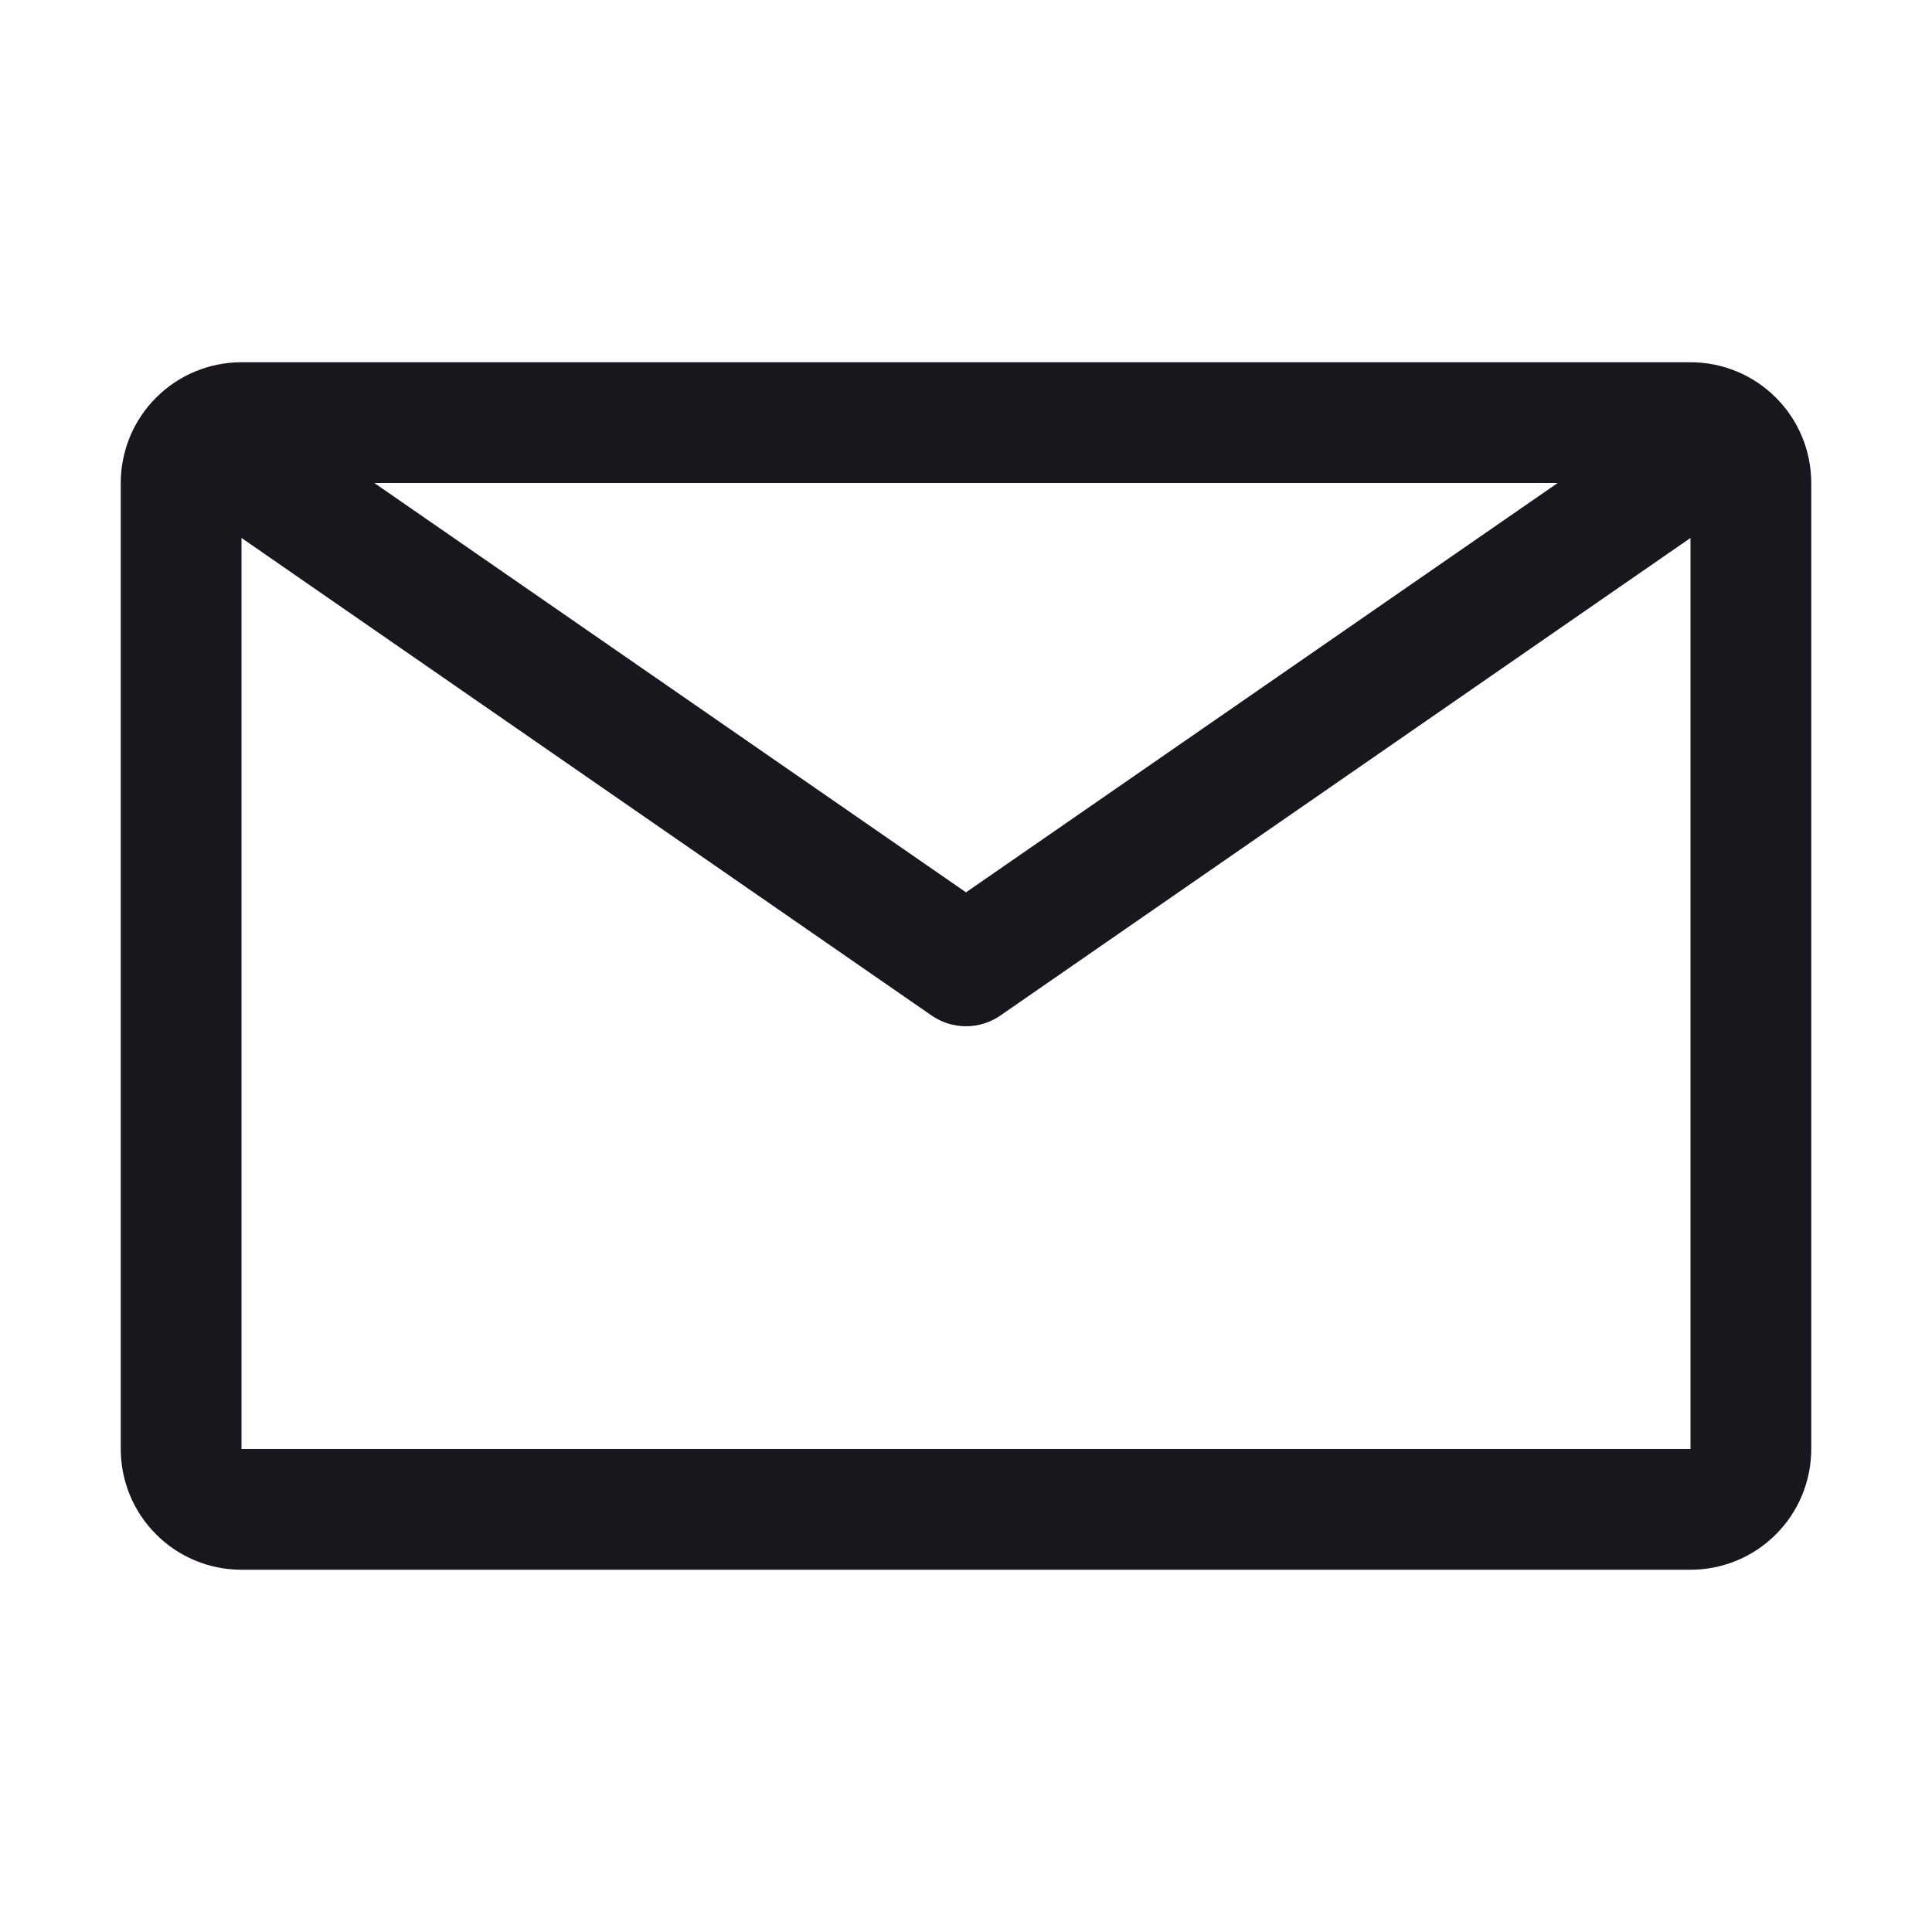 <svg width="16" height="16" viewBox="0 0 16 16" fill="none" xmlns="http://www.w3.org/2000/svg">
<path d="M14 3H2C1.735 3 1.48 3.105 1.293 3.293C1.105 3.48 1 3.735 1 4V12C1 12.265 1.105 12.52 1.293 12.707C1.48 12.895 1.735 13 2 13H14C14.265 13 14.52 12.895 14.707 12.707C14.895 12.52 15 12.265 15 12V4C15 3.735 14.895 3.48 14.707 3.293C14.52 3.105 14.265 3 14 3ZM12.9 4L8 7.39L3.1 4H12.9ZM2 12V4.455L7.715 8.41C7.799 8.468 7.898 8.499 8 8.499C8.102 8.499 8.201 8.468 8.285 8.41L14 4.455V12H2Z" fill="#19161D"/>
</svg>
